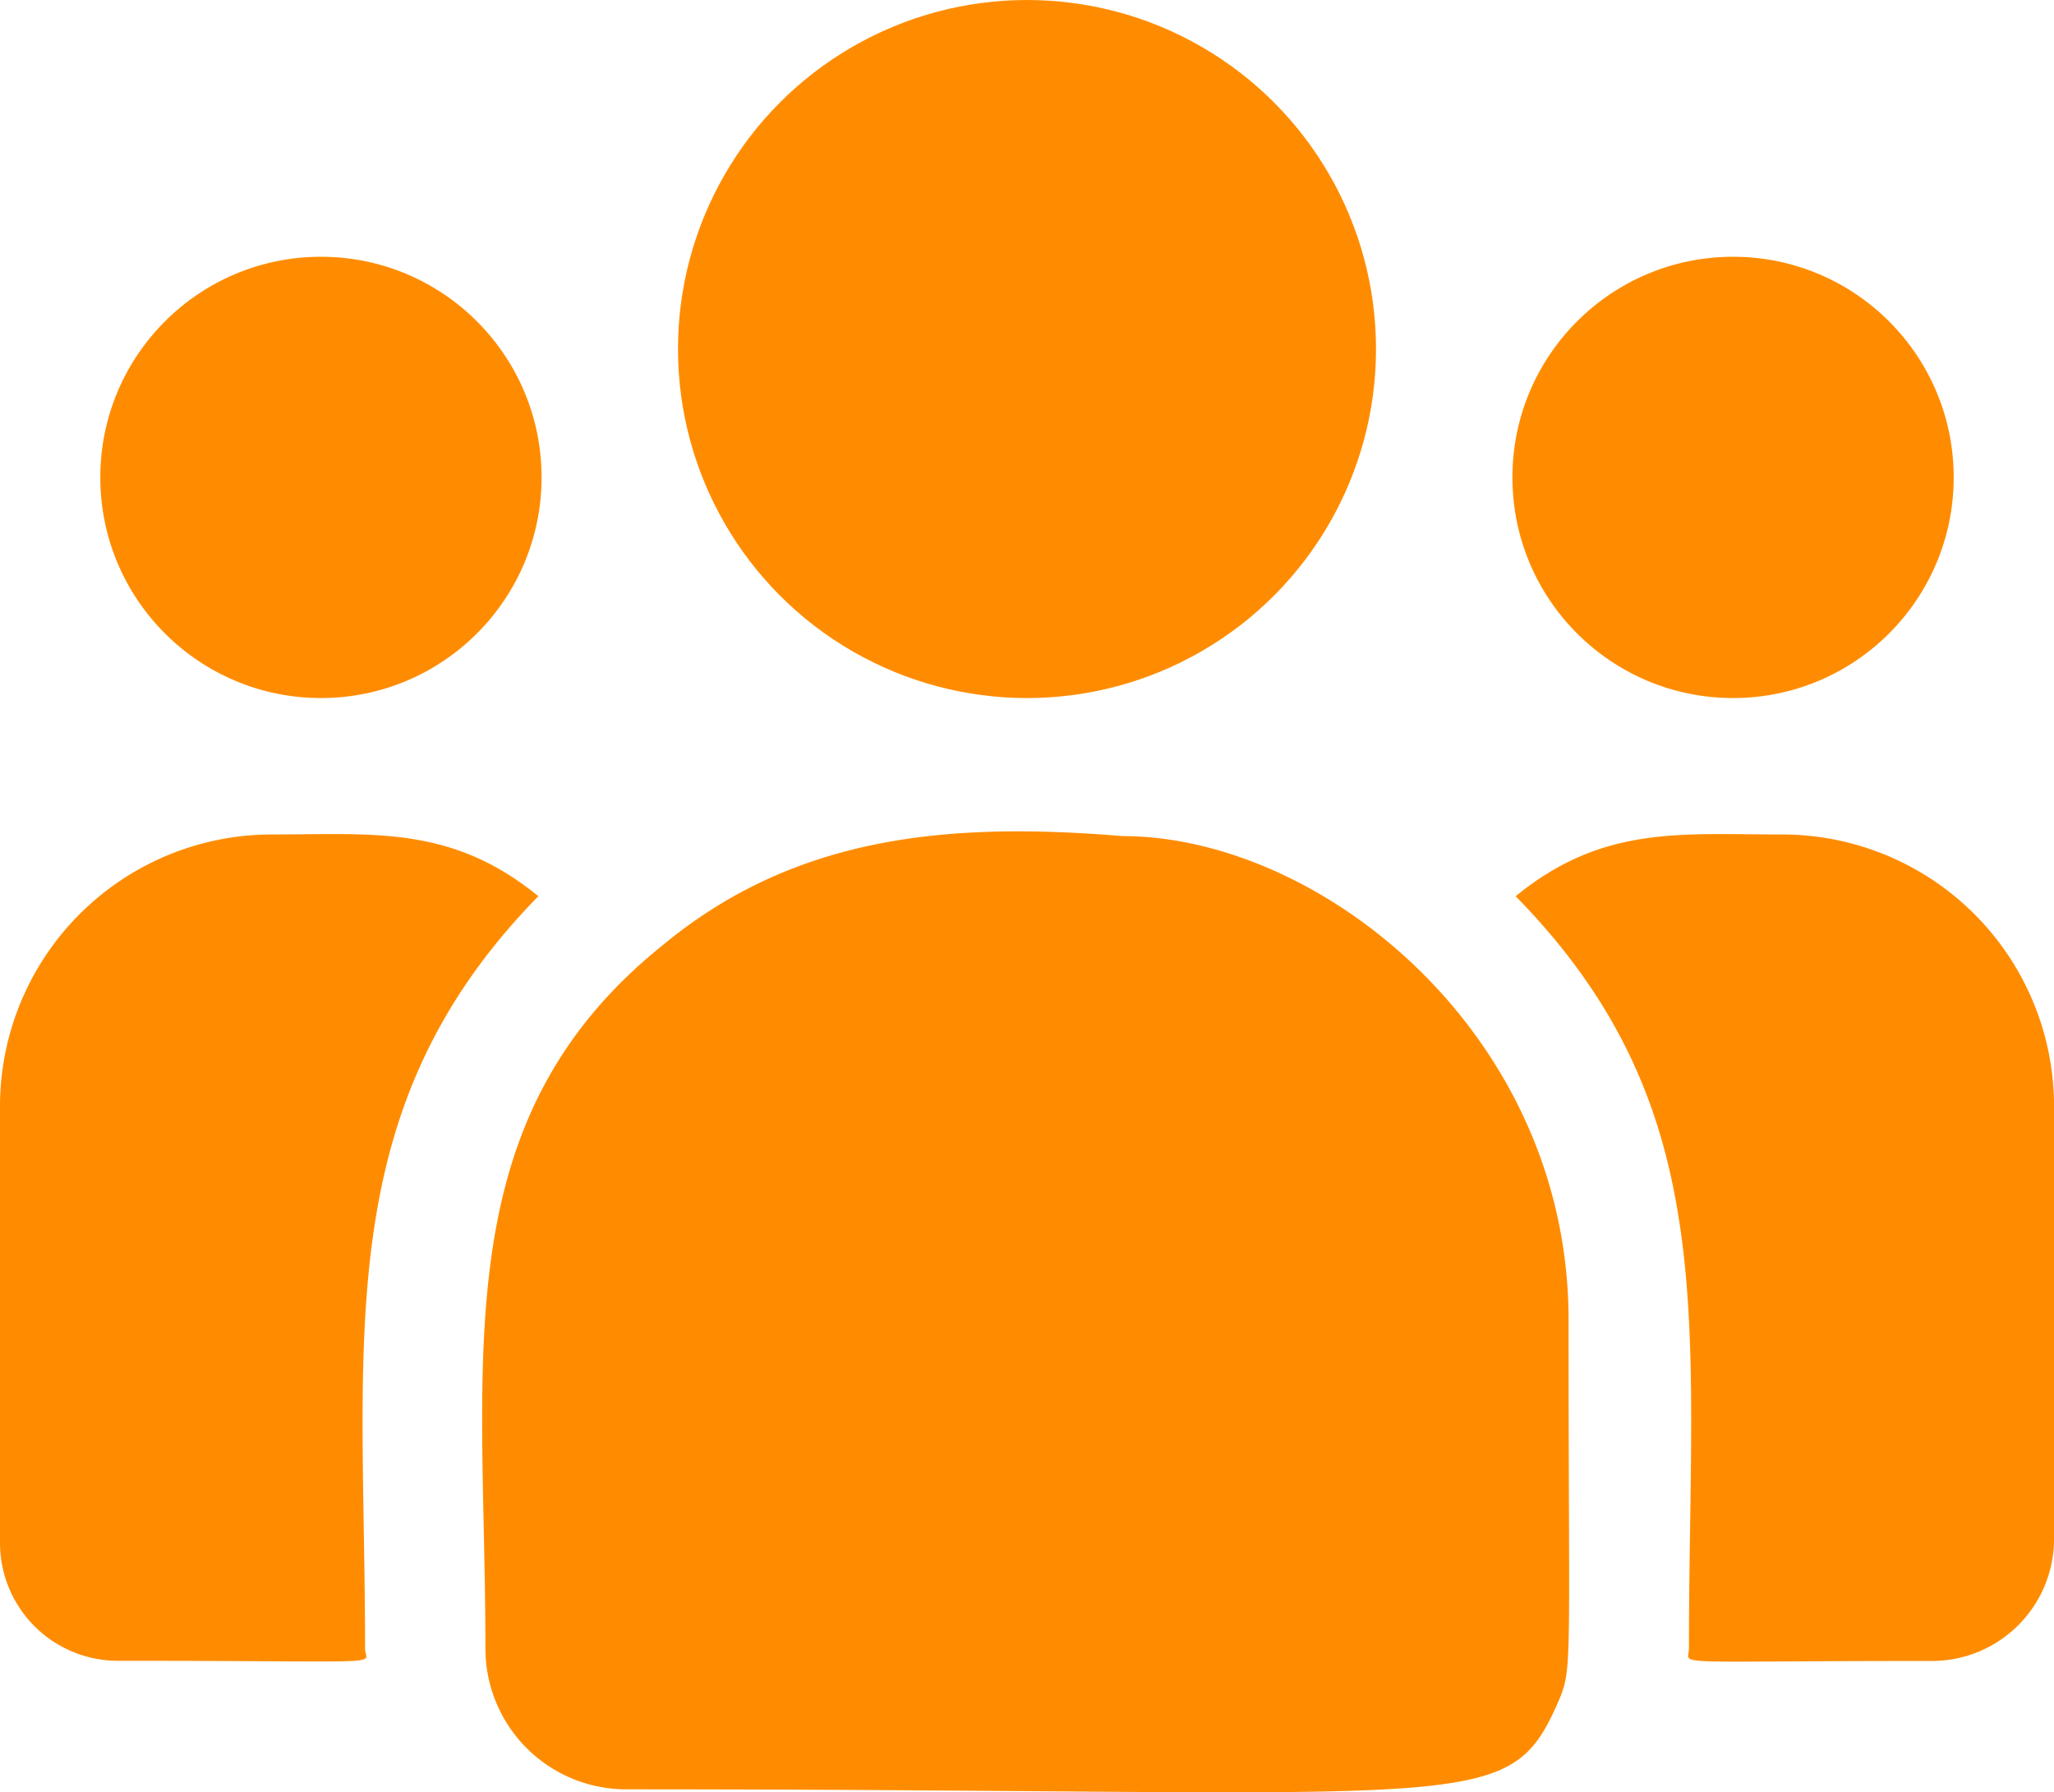<svg xmlns="http://www.w3.org/2000/svg" width="48" height="41.882" viewBox="0 0 48 41.882">
  <g id="customer_2_" data-name="customer (2)" transform="translate(0 -32.631)">
    <circle id="Ellipse_201" data-name="Ellipse 201" cx="8.156" cy="8.156" r="8.156" transform="translate(15.844 32.631)" fill="#ff8c00"/>
    <circle id="Ellipse_202" data-name="Ellipse 202" cx="5.156" cy="5.156" r="5.156" transform="translate(35.344 38.631)" fill="#ff8c00"/>
    <circle id="Ellipse_203" data-name="Ellipse 203" cx="5.156" cy="5.156" r="5.156" transform="translate(2.344 38.631)" fill="#ff8c00"/>
    <path id="Path_1169" data-name="Path 1169" d="M12.58,241.981c-2.03-1.663-3.868-1.443-6.215-1.443A6.354,6.354,0,0,0,0,246.865V257.1a2.755,2.755,0,0,0,2.757,2.747c6.565,0,5.774.119,5.774-.283C8.531,252.312,7.672,246.992,12.58,241.981Z" transform="translate(0 -188.407)" fill="#ff8c00"/>
    <path id="Path_1170" data-name="Path 1170" d="M135.149,239.961c-4.1-.342-7.662,0-10.735,2.541-5.143,4.119-4.153,9.666-4.153,16.451a3.289,3.289,0,0,0,3.283,3.283c19.789,0,20.577.638,21.75-1.96.385-.879.279-.6.279-9.007C145.574,244.591,139.792,239.961,135.149,239.961Z" transform="translate(-108.917 -187.792)" fill="#ff8c00"/>
    <path id="Path_1171" data-name="Path 1171" d="M384.025,240.539c-2.36,0-4.188-.218-6.215,1.443,4.872,4.974,4.049,9.931,4.049,17.587,0,.4-.657.283,5.676.283a2.853,2.853,0,0,0,2.856-2.844V246.866A6.354,6.354,0,0,0,384.025,240.539Z" transform="translate(-342.39 -188.408)" fill="#ff8c00"/>
  </g>
</svg>

